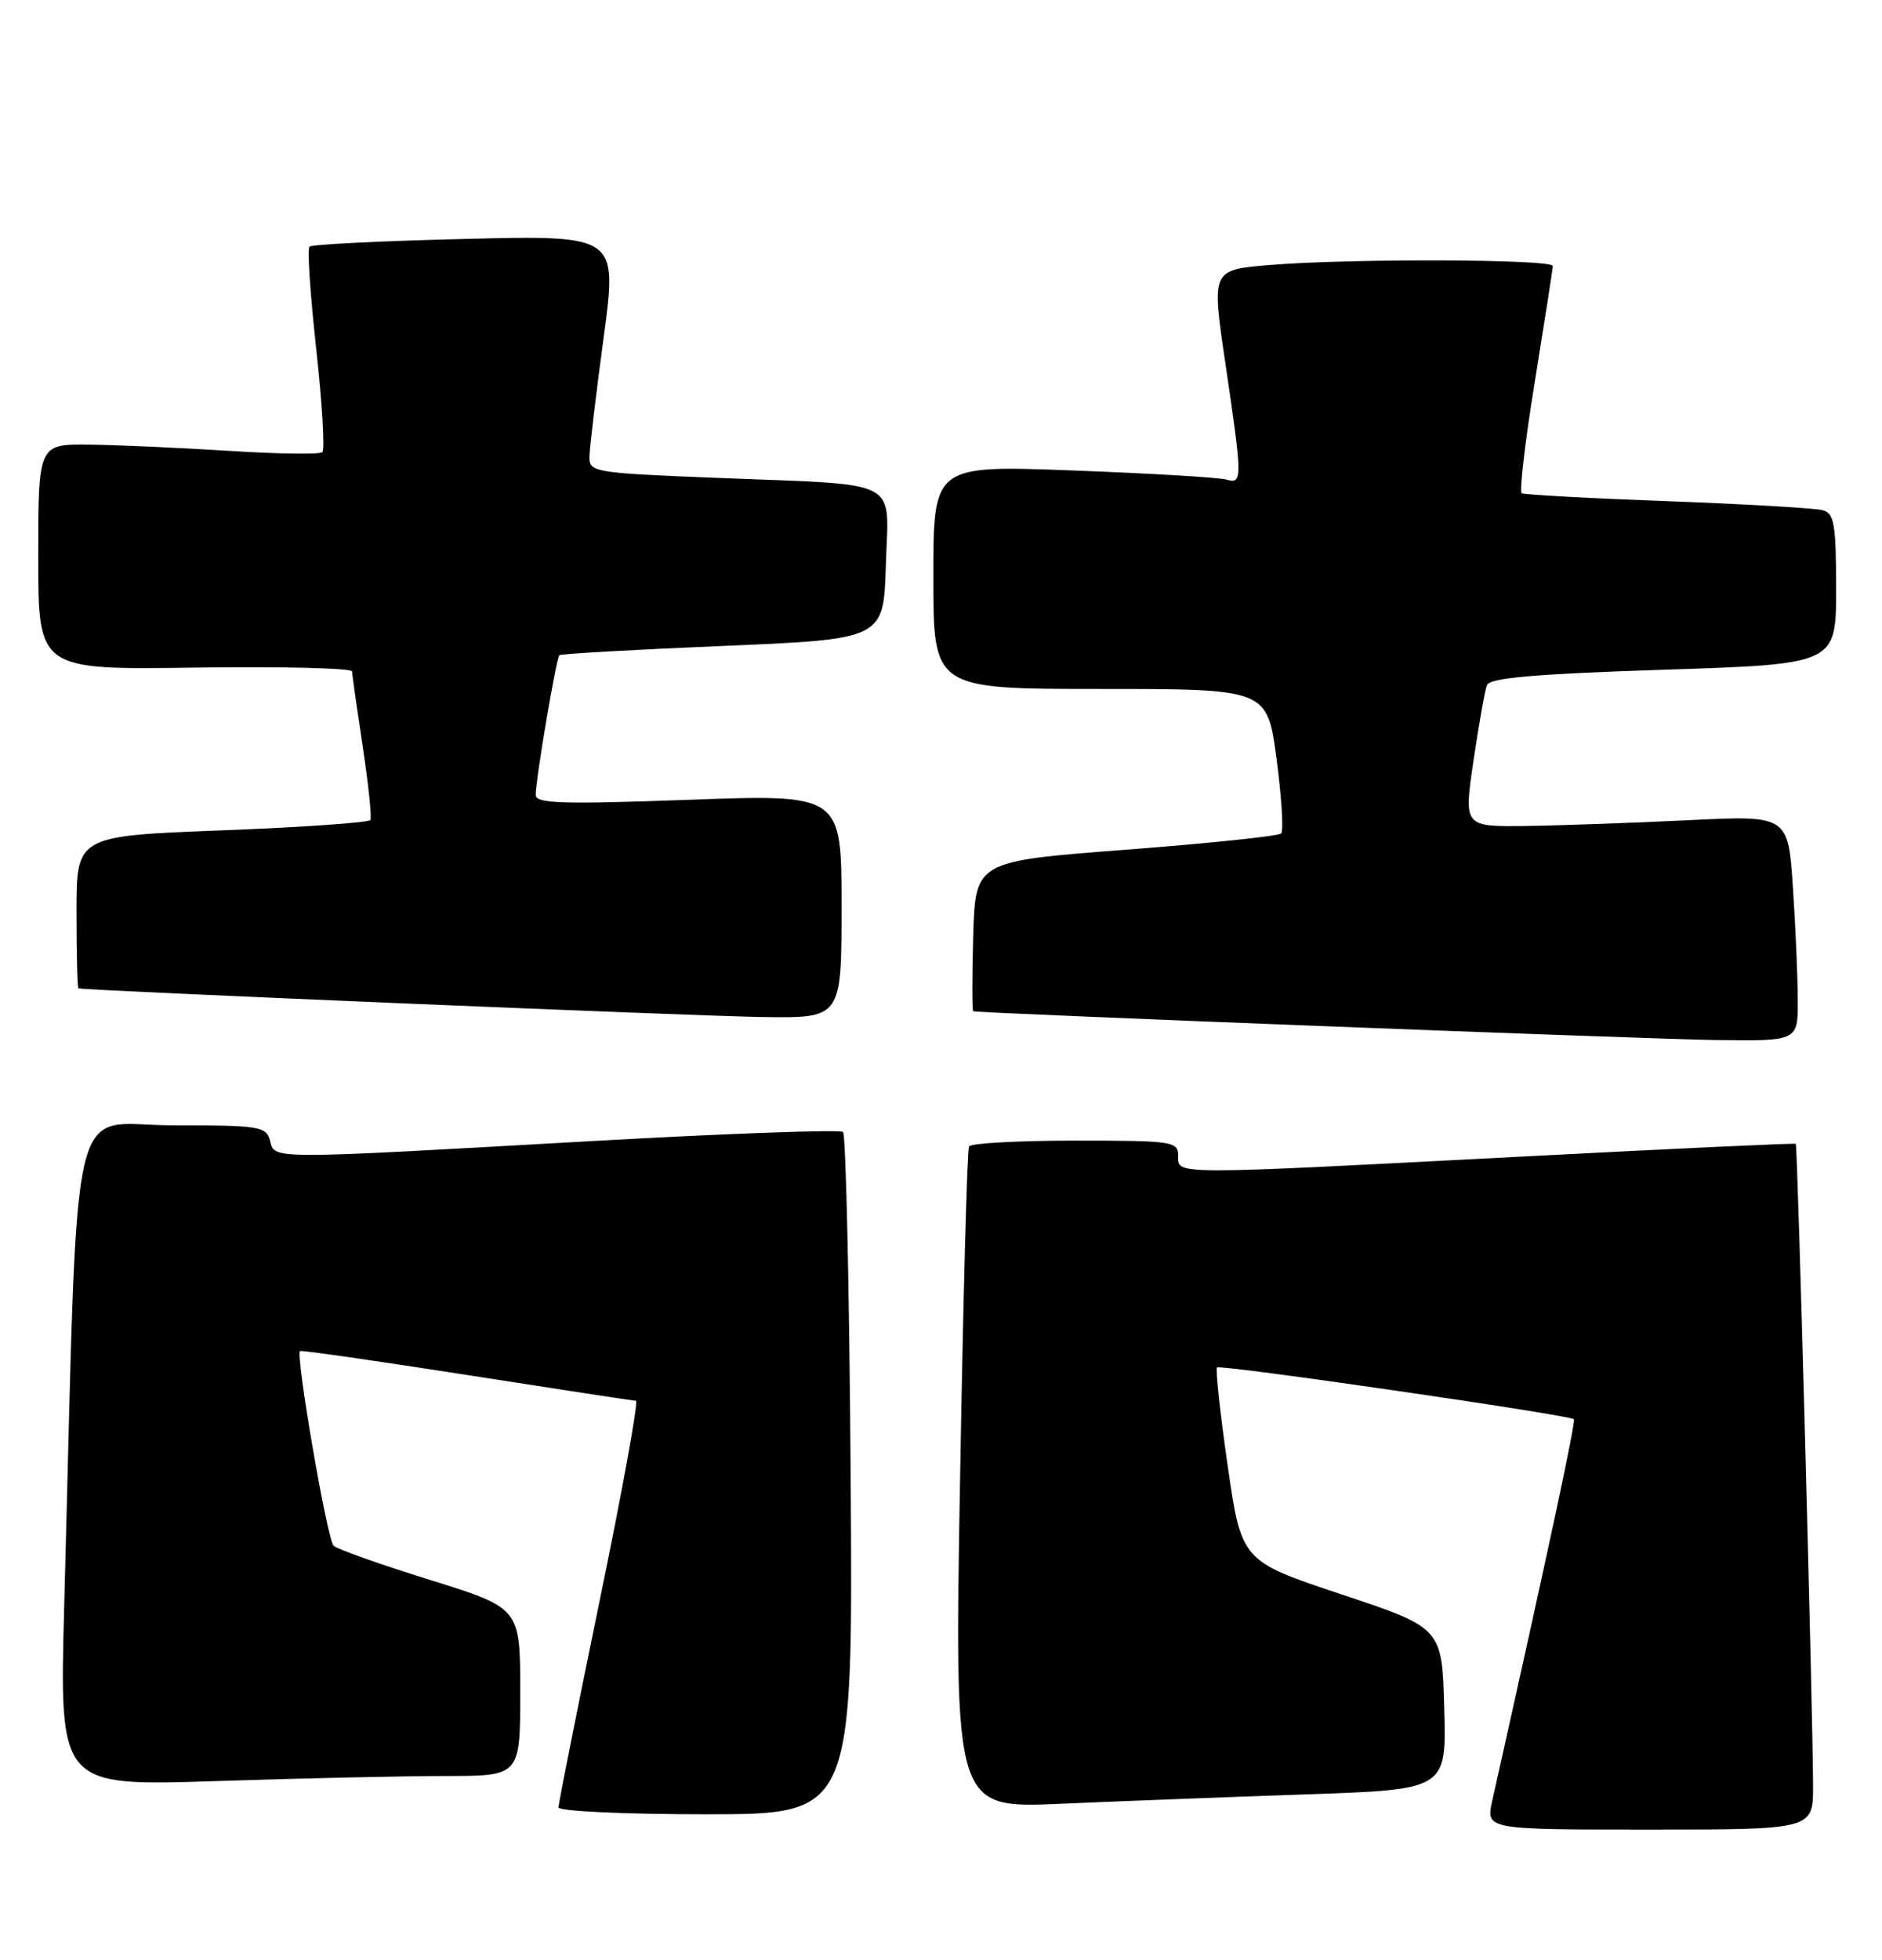 <?xml version="1.0" encoding="UTF-8" standalone="no"?>
<!DOCTYPE svg PUBLIC "-//W3C//DTD SVG 1.1//EN" "http://www.w3.org/Graphics/SVG/1.1/DTD/svg11.dtd" >
<svg xmlns="http://www.w3.org/2000/svg" xmlns:xlink="http://www.w3.org/1999/xlink" version="1.1" viewBox="0 0 246 256">
 <g >
 <path fill="currentColor"
d=" M 236.99 233.25 C 236.96 223.51 234.97 149.64 234.73 149.42 C 234.60 149.31 218.53 150.06 199.00 151.08 C 152.74 153.49 154.00 153.50 154.00 151.00 C 154.00 149.10 153.33 149.00 140.56 149.00 C 133.17 149.00 126.92 149.34 126.67 149.75 C 126.42 150.16 125.89 169.79 125.49 193.37 C 124.75 236.24 124.75 236.24 138.62 235.63 C 146.26 235.30 160.73 234.74 170.78 234.40 C 189.07 233.77 189.07 233.77 188.78 223.21 C 188.50 212.66 188.50 212.66 175.39 208.29 C 162.28 203.93 162.28 203.93 160.47 191.46 C 159.48 184.61 158.86 178.83 159.08 178.63 C 159.54 178.22 205.17 184.84 205.72 185.39 C 206.00 185.67 202.62 201.47 195.05 235.25 C 194.21 239.00 194.21 239.00 215.61 239.00 C 237.00 239.00 237.00 239.00 236.99 233.25 Z  M 111.19 192.75 C 111.02 168.41 110.57 148.22 110.19 147.87 C 109.81 147.53 94.88 148.07 77.00 149.08 C 34.71 151.47 35.94 151.47 35.29 149.00 C 34.80 147.14 33.93 147.00 22.50 147.00 C 8.76 147.00 10.26 140.30 8.39 209.91 C 7.76 233.33 7.76 233.33 28.13 232.67 C 39.33 232.30 52.89 232.00 58.25 232.00 C 68.00 232.00 68.00 232.00 68.00 221.03 C 68.00 210.06 68.00 210.06 56.25 206.40 C 49.79 204.39 44.10 202.38 43.61 201.93 C 42.77 201.17 38.61 177.01 39.22 176.49 C 39.37 176.36 49.17 177.76 61.00 179.61 C 72.83 181.46 82.79 182.98 83.13 182.98 C 83.48 182.99 81.35 194.75 78.38 209.10 C 75.42 223.46 73.00 235.61 73.00 236.10 C 73.00 236.60 81.57 237.00 92.25 237.00 C 111.50 237.00 111.50 237.00 111.19 192.75 Z  M 234.99 130.75 C 234.99 127.86 234.71 121.22 234.36 116.00 C 233.73 106.50 233.73 106.50 220.62 107.15 C 213.40 107.50 203.86 107.84 199.41 107.90 C 191.33 108.00 191.33 108.00 192.60 99.39 C 193.30 94.65 194.09 90.20 194.36 89.50 C 194.73 88.55 200.61 88.04 217.42 87.49 C 240.00 86.76 240.00 86.76 240.00 76.95 C 240.00 68.46 239.76 67.07 238.25 66.65 C 237.29 66.38 228.18 65.85 218.00 65.47 C 207.82 65.10 199.23 64.63 198.90 64.43 C 198.58 64.23 199.35 57.64 200.63 49.79 C 201.90 41.93 202.96 35.16 202.97 34.75 C 203.01 33.84 176.22 33.75 165.84 34.63 C 158.37 35.26 158.37 35.26 160.16 47.38 C 162.43 62.78 162.44 63.26 160.25 62.64 C 159.29 62.37 150.29 61.83 140.25 61.46 C 122.00 60.77 122.00 60.77 122.00 75.38 C 122.00 90.00 122.00 90.00 143.82 90.00 C 165.64 90.00 165.64 90.00 166.86 99.13 C 167.52 104.15 167.80 108.54 167.46 108.88 C 167.12 109.22 158.00 110.17 147.17 111.00 C 127.50 112.50 127.50 112.50 127.21 122.25 C 127.06 127.61 127.06 132.04 127.21 132.10 C 128.00 132.36 214.97 135.73 224.25 135.86 C 235.00 136.00 235.00 136.00 234.99 130.75 Z  M 110.00 118.37 C 110.00 103.75 110.00 103.75 90.00 104.48 C 73.49 105.08 70.00 104.97 70.02 103.85 C 70.05 101.60 72.71 85.96 73.12 85.59 C 73.33 85.41 82.95 84.86 94.50 84.38 C 115.50 83.50 115.50 83.50 115.79 73.84 C 116.13 62.31 118.25 63.41 93.75 62.43 C 77.52 61.78 77.00 61.69 77.05 59.63 C 77.07 58.46 77.91 51.48 78.90 44.12 C 80.71 30.73 80.71 30.73 60.84 31.21 C 49.92 31.47 40.74 31.93 40.45 32.22 C 40.15 32.51 40.56 38.54 41.34 45.63 C 42.12 52.71 42.48 58.75 42.13 59.07 C 41.78 59.38 36.33 59.30 30.00 58.90 C 23.68 58.50 15.46 58.13 11.75 58.08 C 5.00 58.00 5.00 58.00 5.00 72.75 C 5.00 87.50 5.00 87.50 25.50 87.21 C 36.77 87.05 46.01 87.28 46.02 87.71 C 46.03 88.14 46.66 92.55 47.41 97.50 C 48.16 102.45 48.61 106.78 48.41 107.12 C 48.21 107.46 39.48 108.07 29.02 108.47 C 10.00 109.20 10.00 109.20 10.00 119.10 C 10.00 124.55 10.11 129.05 10.25 129.11 C 10.90 129.38 90.76 132.73 99.75 132.86 C 110.00 133.00 110.00 133.00 110.00 118.37 Z "/>
</g>
</svg>